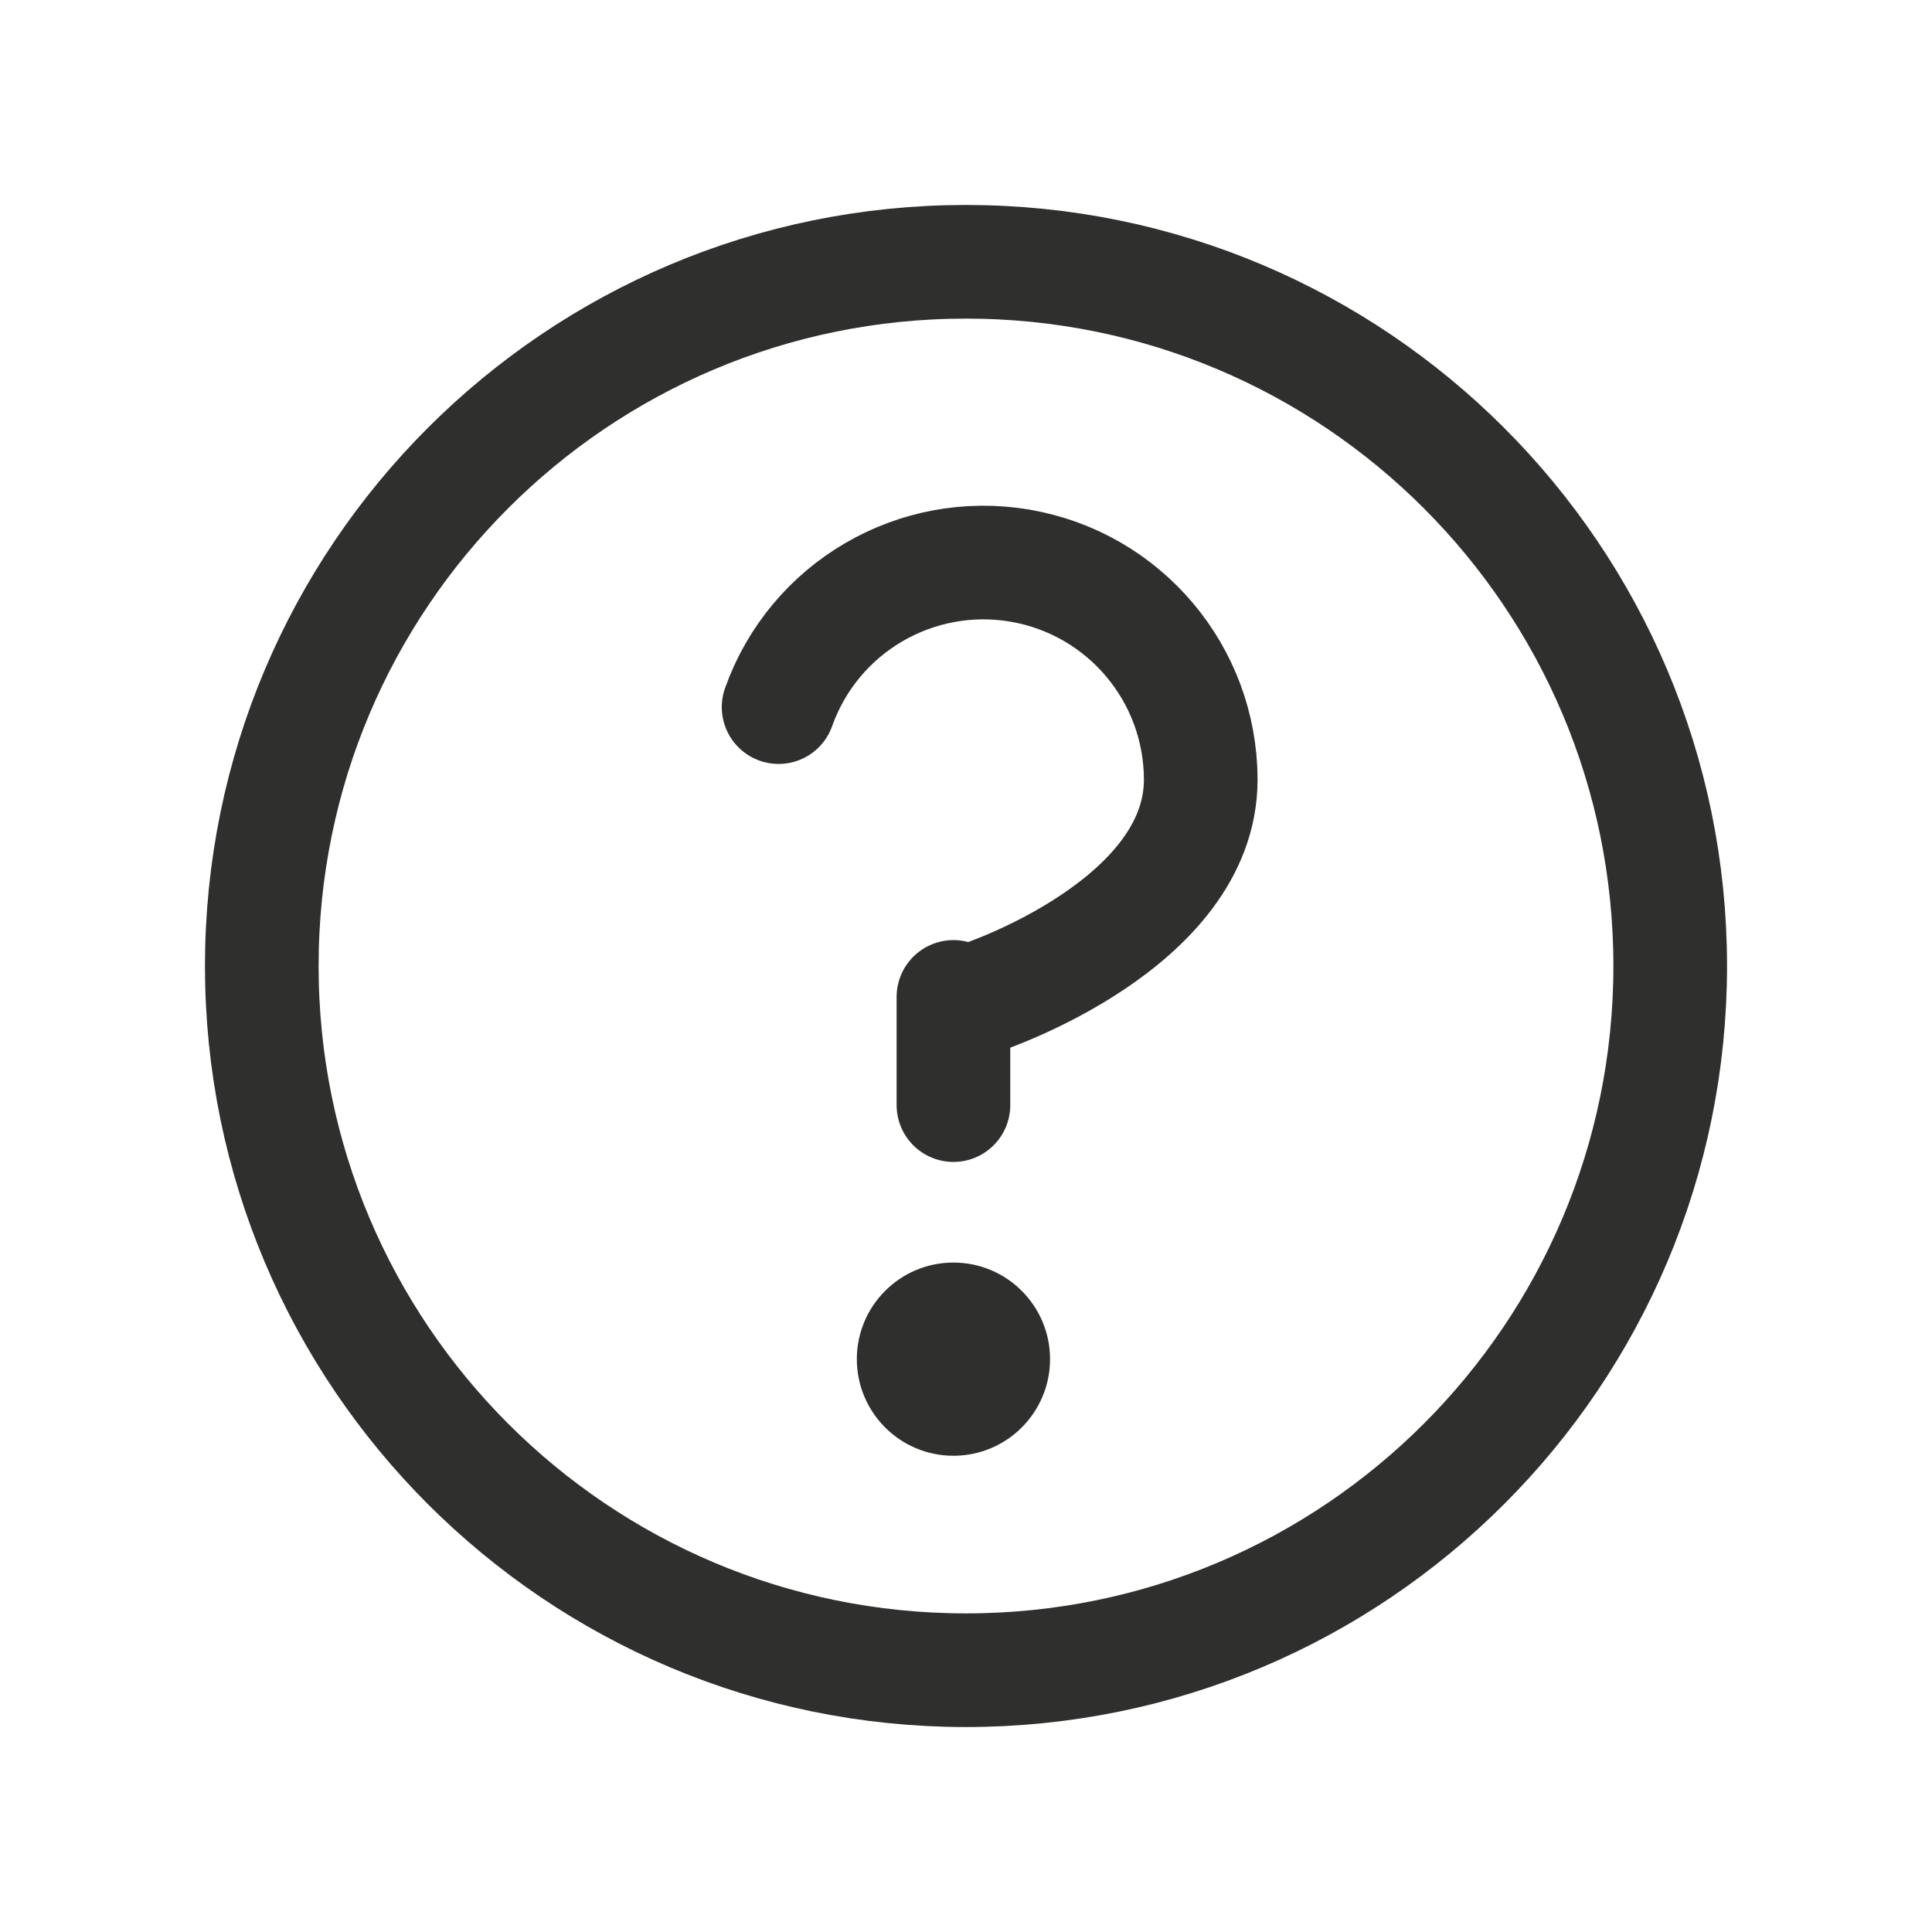 <svg width="34" height="34" viewBox="0 0 34 34" fill="none" xmlns="http://www.w3.org/2000/svg">
<path d="M17 29.393C23.844 29.393 29.393 23.844 29.393 17C29.393 10.155 23.844 4.607 17 4.607C10.155 4.607 4.607 10.155 4.607 17C4.607 23.844 10.155 29.393 17 29.393Z" stroke="#2F2F2E" stroke-width="2" stroke-linecap="round" stroke-linejoin="round"/>
<path d="M13.702 12.444C14.325 10.691 16.119 9.641 17.953 9.955C19.787 10.27 21.128 11.858 21.131 13.719C21.131 16.269 17.306 17.544 17.306 17.544" stroke="#2F2F2E" stroke-width="2" stroke-linecap="round" stroke-linejoin="round"/>
<path d="M16.779 25.619C17.718 25.619 18.479 24.858 18.479 23.919C18.479 22.98 17.718 22.219 16.779 22.219C15.84 22.219 15.079 22.98 15.079 23.919C15.079 24.858 15.84 25.619 16.779 25.619Z" fill="#2F2F2E"/>
<path d="M16.779 17.544V19.448" stroke="#2F2F2E" stroke-width="2" stroke-linecap="round" stroke-linejoin="round"/>
</svg>

